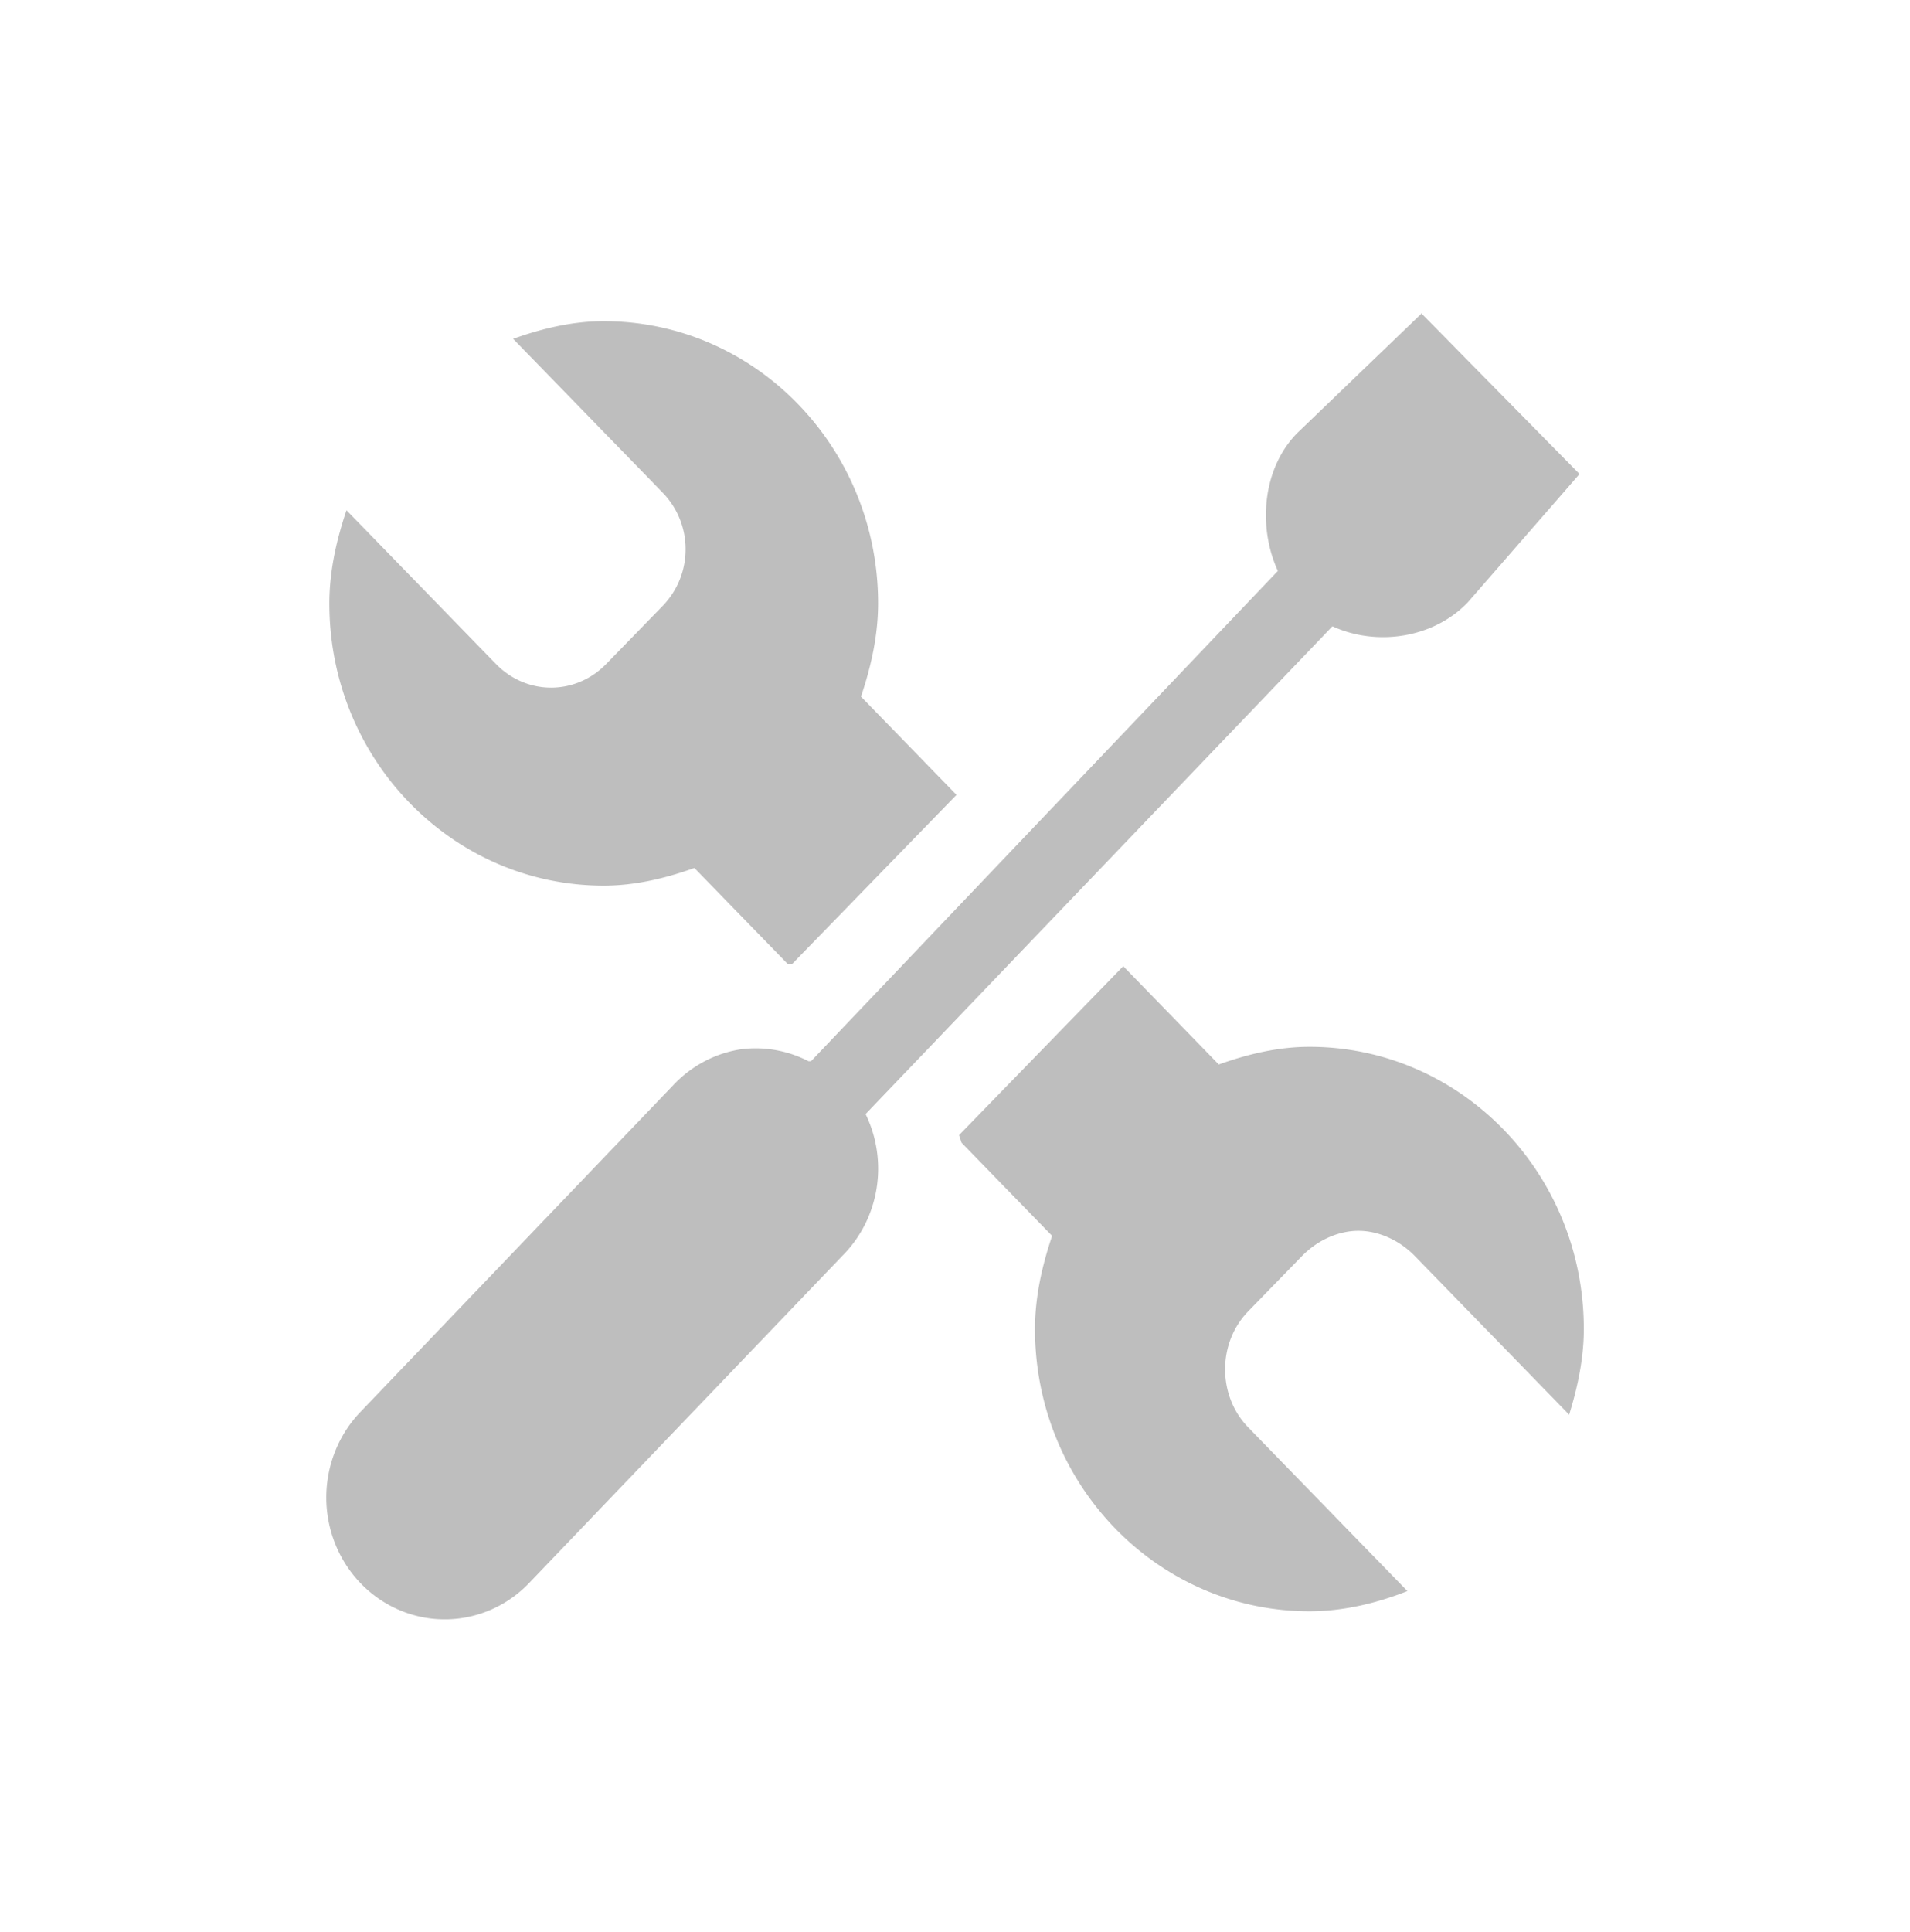<?xml version="1.0" encoding="UTF-8" standalone="no"?>
<!-- Created with Inkscape (http://www.inkscape.org/) -->

<svg
   xmlns:dc="http://purl.org/dc/elements/1.1/"
   xmlns:cc="http://creativecommons.org/ns#"
   xmlns:rdf="http://www.w3.org/1999/02/22-rdf-syntax-ns#"
   xmlns:svg="http://www.w3.org/2000/svg"
   xmlns="http://www.w3.org/2000/svg"
   xmlns:xlink="http://www.w3.org/1999/xlink"
   xmlns:sodipodi="http://sodipodi.sourceforge.net/DTD/sodipodi-0.dtd"
   xmlns:inkscape="http://www.inkscape.org/namespaces/inkscape"
   width="24.09"
   height="24.36"
   id="svg2"
   version="1.1"
   inkscape:version="0.48.4 r9939"
   sodipodi:docname="control-center-symbolic-A.svg">
  <defs
     id="defs4">
    <linearGradient
       y2="13.952"
       x2="9.075"
       y1="2.216"
       x1="9.075"
       gradientTransform="scale(1.078,0.927)"
       gradientUnits="userSpaceOnUse"
       id="linearGradient4003"
       xlink:href="#StandardGradient"
       inkscape:collect="always" />
    <linearGradient
       y2="13.952"
       x2="9.075"
       y1="2.216"
       x1="9.075"
       gradientTransform="scale(1.078,0.927)"
       gradientUnits="userSpaceOnUse"
       id="linearGradient3999"
       xlink:href="#StandardGradient"
       inkscape:collect="always" />
    <clipPath
       id="clipPath3632"
       clipPathUnits="userSpaceOnUse">
      <path
         id="path3634"
         d="m -20,0 0,16 16,0 0,-16 -16,0 z m 8.094,2.062 c 0.174,-0.017 0.322,0 0.5,0 2.967,0 5.375,2.426 5.375,5.438 0,2.865 -2.17,5.215 -4.938,5.438 l 0,-1.844 C -9.192,10.881 -7.812,9.361 -7.812,7.5 c 0,-2.007 -1.615,-3.625 -3.594,-3.625 -1.868,0 -3.366,1.43 -3.531,3.281 l 1.875,0 -2.906,4.094 -2.719,-4.094 1.938,0 c 0.163,-2.674 2.235,-4.835 4.844,-5.094 z"
         style="fill:#ff00ff;fill-opacity:1;stroke:none;display:inline" />
    </clipPath>
    <linearGradient
       y2="13.952"
       x2="9.075"
       y1="2.216"
       x1="9.075"
       gradientTransform="matrix(1.078,0,0,0.927,-20,0)"
       gradientUnits="userSpaceOnUse"
       id="linearGradient3625"
       xlink:href="#StandardGradient"
       inkscape:collect="always" />
    <inkscape:perspective
       sodipodi:type="inkscape:persp3d"
       inkscape:vp_x="0 : 0.5 : 1"
       inkscape:vp_y="0 : 1000 : 0"
       inkscape:vp_z="1 : 0.5 : 1"
       inkscape:persp3d-origin="0.5 : 0.33333333 : 1"
       id="perspective3697" />
    <linearGradient
       gradientUnits="userSpaceOnUse"
       y2="13.952"
       x2="9.075"
       y1="2.216"
       x1="9.075"
       gradientTransform="scale(1.078,0.927)"
       id="StandardGradient">
      <stop
         id="stop3280"
         offset="0"
         style="stop-color:#000000;stop-opacity:0.863;" />
      <stop
         id="stop3282"
         offset="1"
         style="stop-color:#000000;stop-opacity:0.471;" />
    </linearGradient>
    <inkscape:perspective
       id="perspective16"
       inkscape:persp3d-origin="8 : 5.3333333 : 1"
       inkscape:vp_z="16 : 8 : 1"
       inkscape:vp_y="0 : 1000 : 0"
       inkscape:vp_x="0 : 8 : 1"
       sodipodi:type="inkscape:persp3d" />
  </defs>
  <sodipodi:namedview
     id="base"
     pagecolor="#ffffff"
     bordercolor="#666666"
     borderopacity="1.0"
     inkscape:pageopacity="0.0"
     inkscape:pageshadow="2"
     inkscape:zoom="16.24"
     inkscape:cx="6.6539513"
     inkscape:cy="12.177214"
     inkscape:document-units="px"
     inkscape:current-layer="layer1"
     showgrid="false"
     inkscape:window-width="1272"
     inkscape:window-height="938"
     inkscape:window-x="0"
     inkscape:window-y="27"
     inkscape:window-maximized="1" />
  <g
     inkscape:label="Layer 1"
     inkscape:groupmode="layer"
     id="layer1"
     transform="translate(0,-1027.994)">
    <g
       transform="matrix(1,0,0,1.031,-437.935,555.629)"
       id="g4953">
      <path
         d="m 445.55,462.09 c -0.399,0 -0.786,0.092 -1.143,0.216 l 1.885,1.88 c 0.387,0.386 0.387,1 0,1.387 l -0.711,0.709 c -0.387,0.386 -1.003,0.386 -1.391,0 l -1.885,-1.88 c -0.124,0.356 -0.216,0.742 -0.216,1.14 0,1.906 1.549,3.451 3.461,3.451 0.399,0 0.786,-0.092 1.143,-0.216 l 1.174,1.171 a 2.472,2.465 0 0 1 0.062,0 l 2.07,-2.065 -1.205,-1.202 c 0.124,-0.356 0.216,-0.742 0.216,-1.14 0,-1.906 -1.549,-3.451 -3.461,-3.451 z m 6.551,7.889 -2.07,2.065 a 2.472,2.465 0 0 1 0.031,0.092 l 1.143,1.14 c -0.124,0.356 -0.216,0.742 -0.216,1.14 0,1.906 1.549,3.451 3.461,3.451 0.433,0 0.854,-0.101 1.236,-0.247 l -2.009,-2.003 c -0.387,-0.386 -0.387,-1.031 0,-1.417 l 0.68,-0.678 c 0.194,-0.193 0.458,-0.308 0.711,-0.308 0.253,0 0.517,0.115 0.711,0.308 l 1.947,1.941 c 0.105,-0.33 0.185,-0.684 0.185,-1.048 0,-1.906 -1.549,-3.451 -3.461,-3.451 -0.399,0 -0.786,0.092 -1.143,0.216 l -1.205,-1.202 z"
         style="text-indent:0;text-transform:none;block-progression:tb;color:#000000;fill:#bebebe"
         id="path3908"
         inkscape:connector-curvature="0" />
      <path
         d="m 455.86,462 -1.542,1.438 c -0.452,0.421 -0.529,1.149 -0.266,1.706 l -5.888,5.996 a 1.492,1.488 0 0 0 -0.031,2.5e-4 1.492,1.488 0 0 0 -0.84,-0.148 1.492,1.488 0 0 0 -0.867,0.441 l -3.946,3.997 a 1.494,1.49 0 1 0 2.129,2.091 l 3.946,-3.997 a 1.492,1.488 0 0 0 0.297,-1.738 l 5.888,-5.965 c 0.558,0.248 1.273,0.147 1.707,-0.292 l 1.41,-1.57 -2,-1.97 z"
         style="text-indent:0;text-transform:none;block-progression:tb;color:#000000;fill:#bebebe"
         id="path3910"
         inkscape:connector-curvature="0" />
    </g>
  </g>
</svg>
